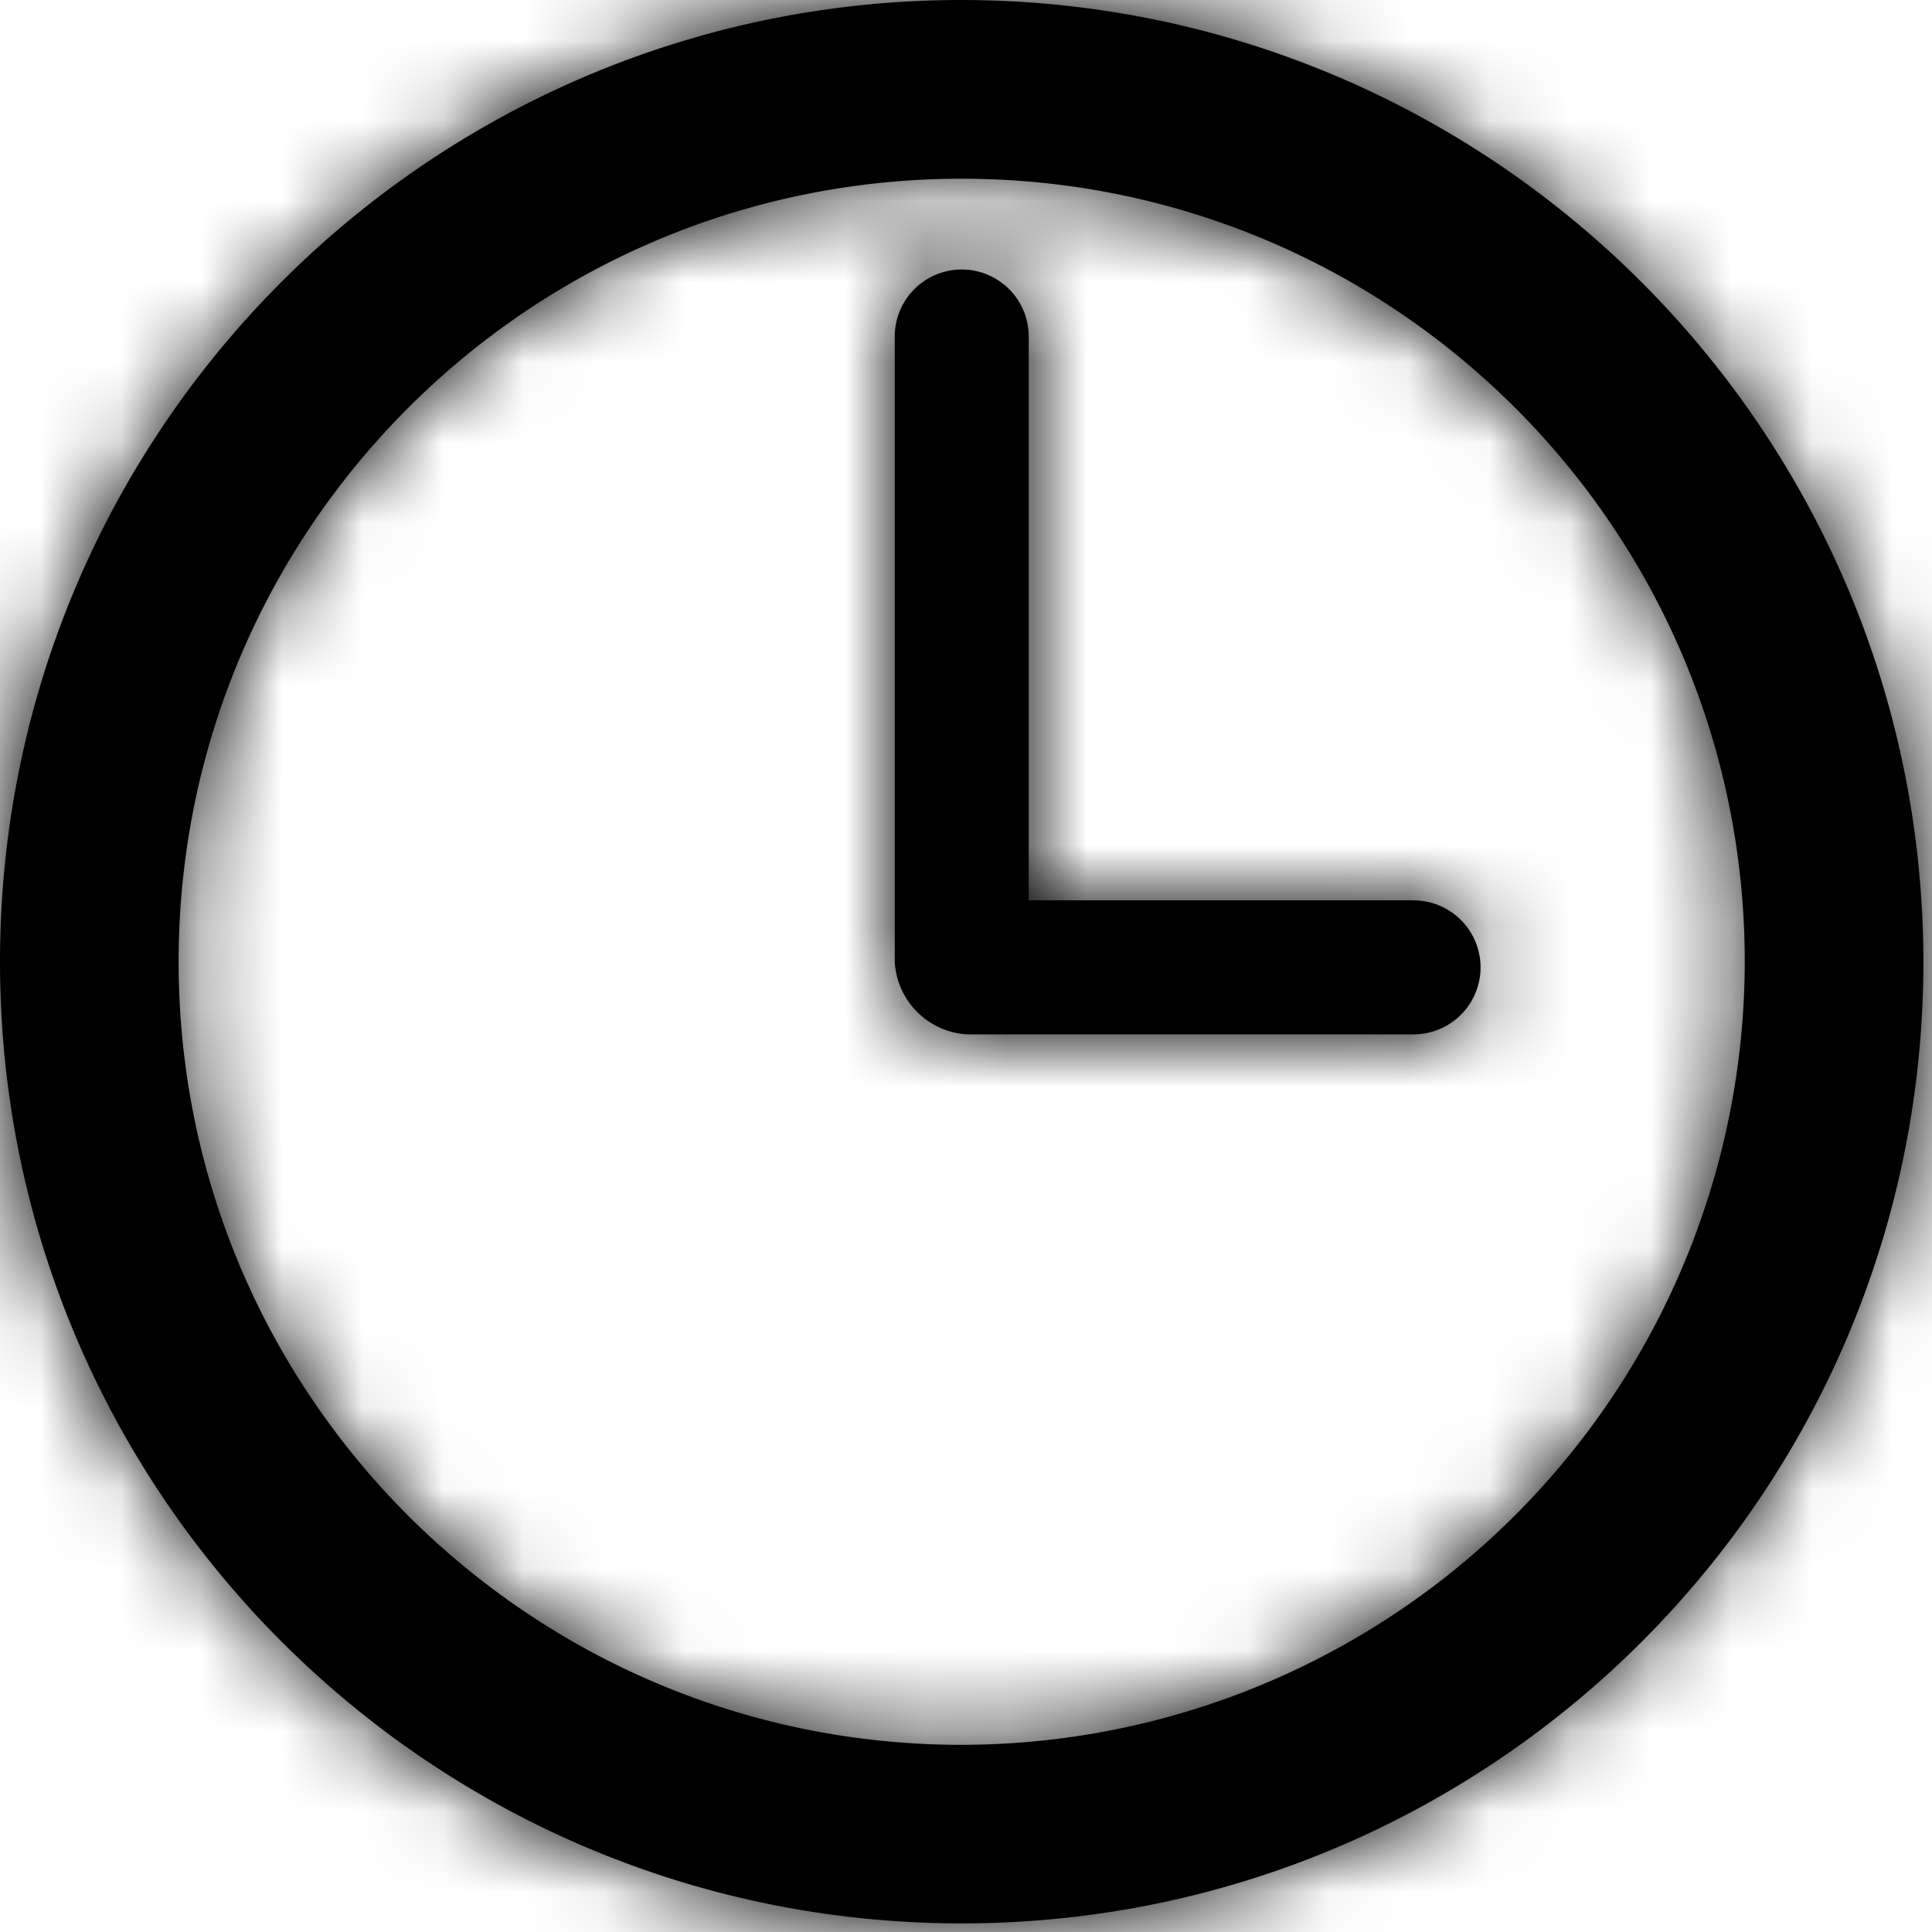 <svg viewBox="0 0 24 24" xmlns="http://www.w3.org/2000/svg" xmlns:xlink="http://www.w3.org/1999/xlink">
    <title>
        Clock
    </title>
    <defs>
        <path class="Clock_svg__path-01" d="M11.947 0c6.594.008 11.939 5.352 11.946 11.947 0 6.598-5.348 11.946-11.946 11.946S0 18.545 0 11.947 5.349 0 11.947 0zm0 21.675a9.739 9.739 0 0 0 9.727-9.727c0-5.373-4.355-9.728-9.727-9.728-5.373 0-9.728 4.355-9.728 9.728 0 5.372 4.355 9.727 9.728 9.727zm5.615-10.49a.832.832 0 0 1-.004 1.664H12.01a.955.955 0 0 1-.895-.902V4.18a.832.832 0 0 1 1.664 0v7.004h4.783z" id="Clock_svg__a"/>
    </defs>
    <g fill-rule="evenodd">
        <mask id="Clock_svg__b">
            <use xlink:href="#Clock_svg__a"/>
        </mask>
        <use xlink:href="#Clock_svg__a"/>
        <g mask="url(#Clock_svg__b)">
            <rect width="24" height="24"/>
        </g>
    </g>
</svg>
